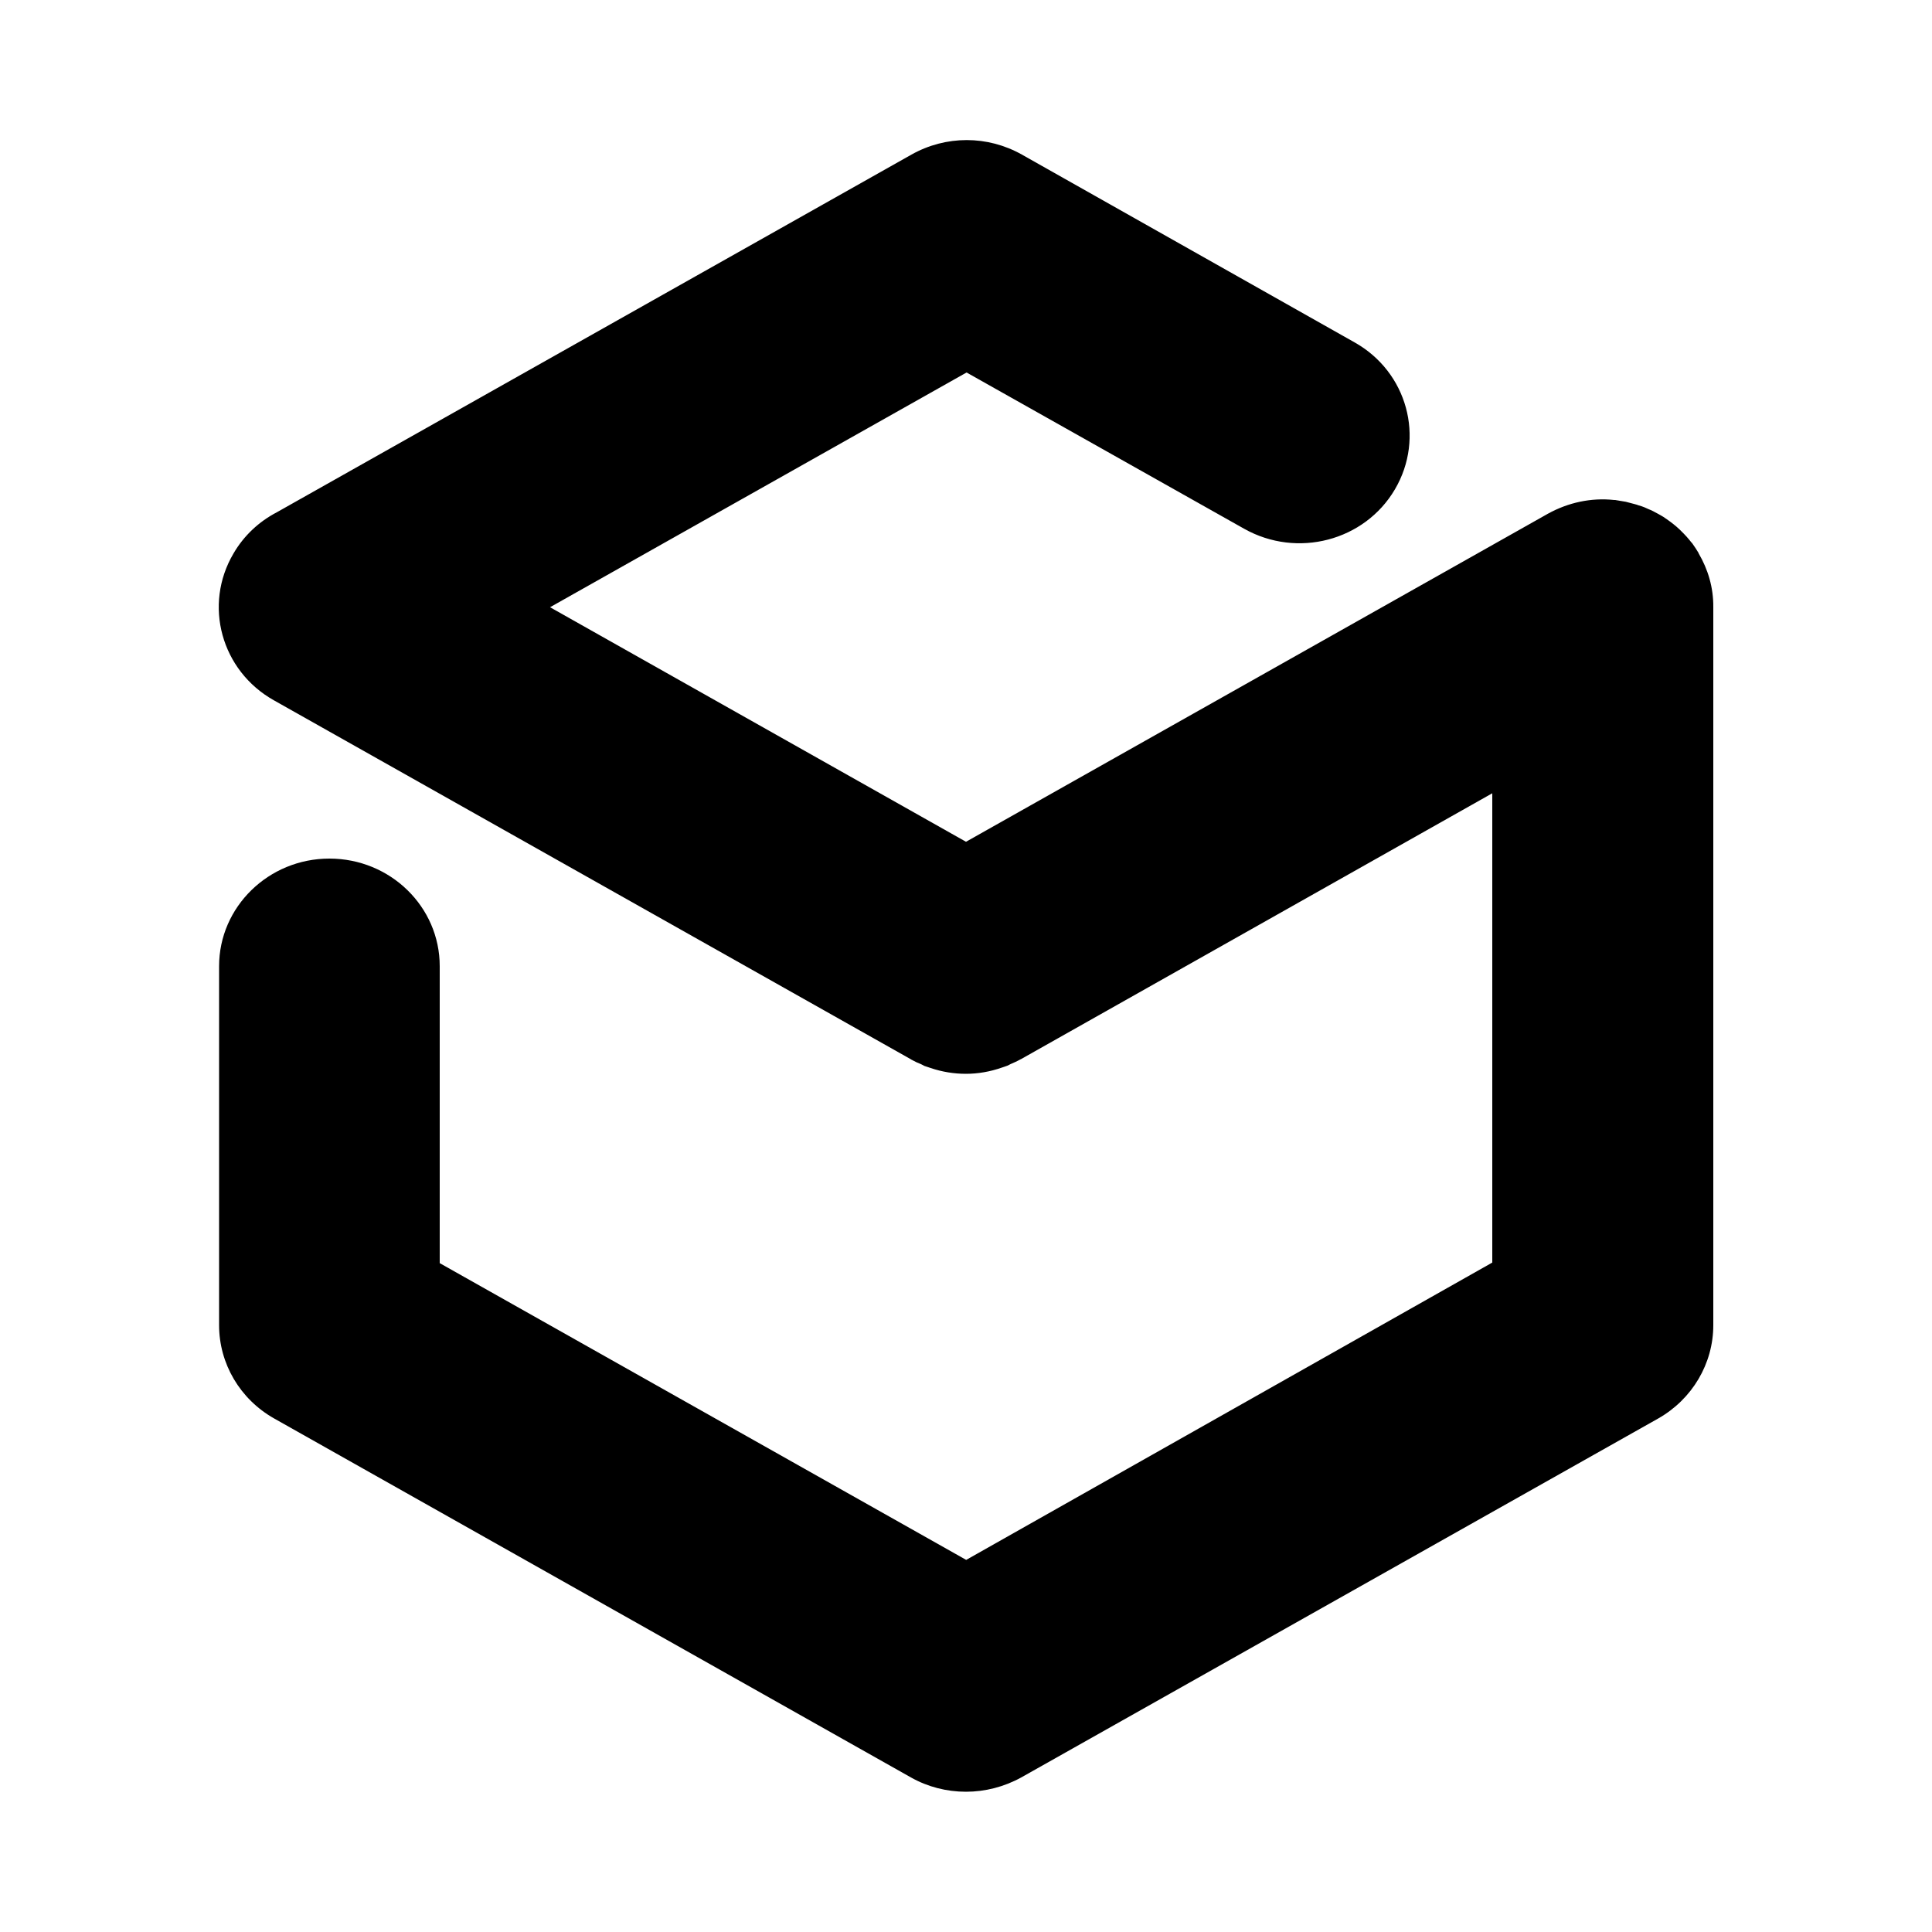 <?xml version="1.0" encoding="utf-8"?>
<!-- Generator: Adobe Illustrator 26.0.2, SVG Export Plug-In . SVG Version: 6.00 Build 0)  -->
<svg version="1.1" id="Layer_1" xmlns="http://www.w3.org/2000/svg" xmlns:xlink="http://www.w3.org/1999/xlink" x="0px" y="0px"
	 viewBox="0 0 100 100" style="enable-background:new 0 0 100 100;" xml:space="preserve">
<style type="text/css">
	.st0{fill:#2470AF;}
</style>
<path className="st0" d="M87.92,28.64L87.92,28.64l-0.01-0.03c-0.09-0.15-0.18-0.29-0.28-0.43c-0.03-0.04-0.05-0.08-0.08-0.1
	c-0.08-0.1-0.16-0.2-0.25-0.3c-0.05-0.05-0.1-0.11-0.15-0.16c-0.08-0.08-0.14-0.14-0.21-0.21c-0.2-0.19-0.43-0.37-0.66-0.53
	c-0.06-0.04-0.13-0.09-0.19-0.13c-0.09-0.05-0.18-0.11-0.28-0.16c-0.16-0.09-0.33-0.18-0.49-0.24c-0.06-0.03-0.14-0.06-0.2-0.09
	c-0.1-0.04-0.21-0.08-0.33-0.11c-0.06-0.03-0.13-0.04-0.19-0.06c-0.13-0.04-0.25-0.06-0.38-0.1c-0.05-0.01-0.09-0.03-0.14-0.03
	c-0.16-0.03-0.32-0.05-0.48-0.08c-0.01,0-0.04,0-0.05,0c-1.19-0.13-2.38,0.13-3.43,0.71L50,43.57L28.47,31.43l21.56-12.15
	l14.37,8.09c2.74,1.54,6.23,0.63,7.8-2.04s0.64-6.08-2.09-7.61L52.89,8c-1.78-1-3.93-1-5.71,0L14.32,26.52
	c-0.92,0.48-1.7,1.21-2.23,2.12c-1.58,2.67-0.64,6.08,2.09,7.61l32.97,18.58c0,0,0.01,0,0.01,0.01c0.18,0.1,0.35,0.18,0.53,0.25
	c0.05,0.03,0.1,0.05,0.15,0.08c0.11,0.04,0.23,0.08,0.33,0.11c0.59,0.2,1.21,0.3,1.82,0.3H50c0.62,0,1.25-0.11,1.85-0.32
	c0.1-0.04,0.2-0.06,0.29-0.1c0.06-0.03,0.11-0.05,0.16-0.08c0.18-0.08,0.35-0.15,0.52-0.25h0.01l24.41-13.77v24.29L50.01,80.74
	L22.76,65.38V50.01c0-3.08-2.56-5.57-5.71-5.57s-5.71,2.5-5.71,5.57v18.58c0,1.99,1.08,3.83,2.85,4.83L47.15,92
	c0.87,0.49,1.85,0.74,2.85,0.74c0.98,0,1.97-0.25,2.86-0.74l32.97-18.58c1.76-1,2.85-2.84,2.85-4.83V31.43
	C88.69,30.4,88.4,29.46,87.92,28.64"/>
</svg>
